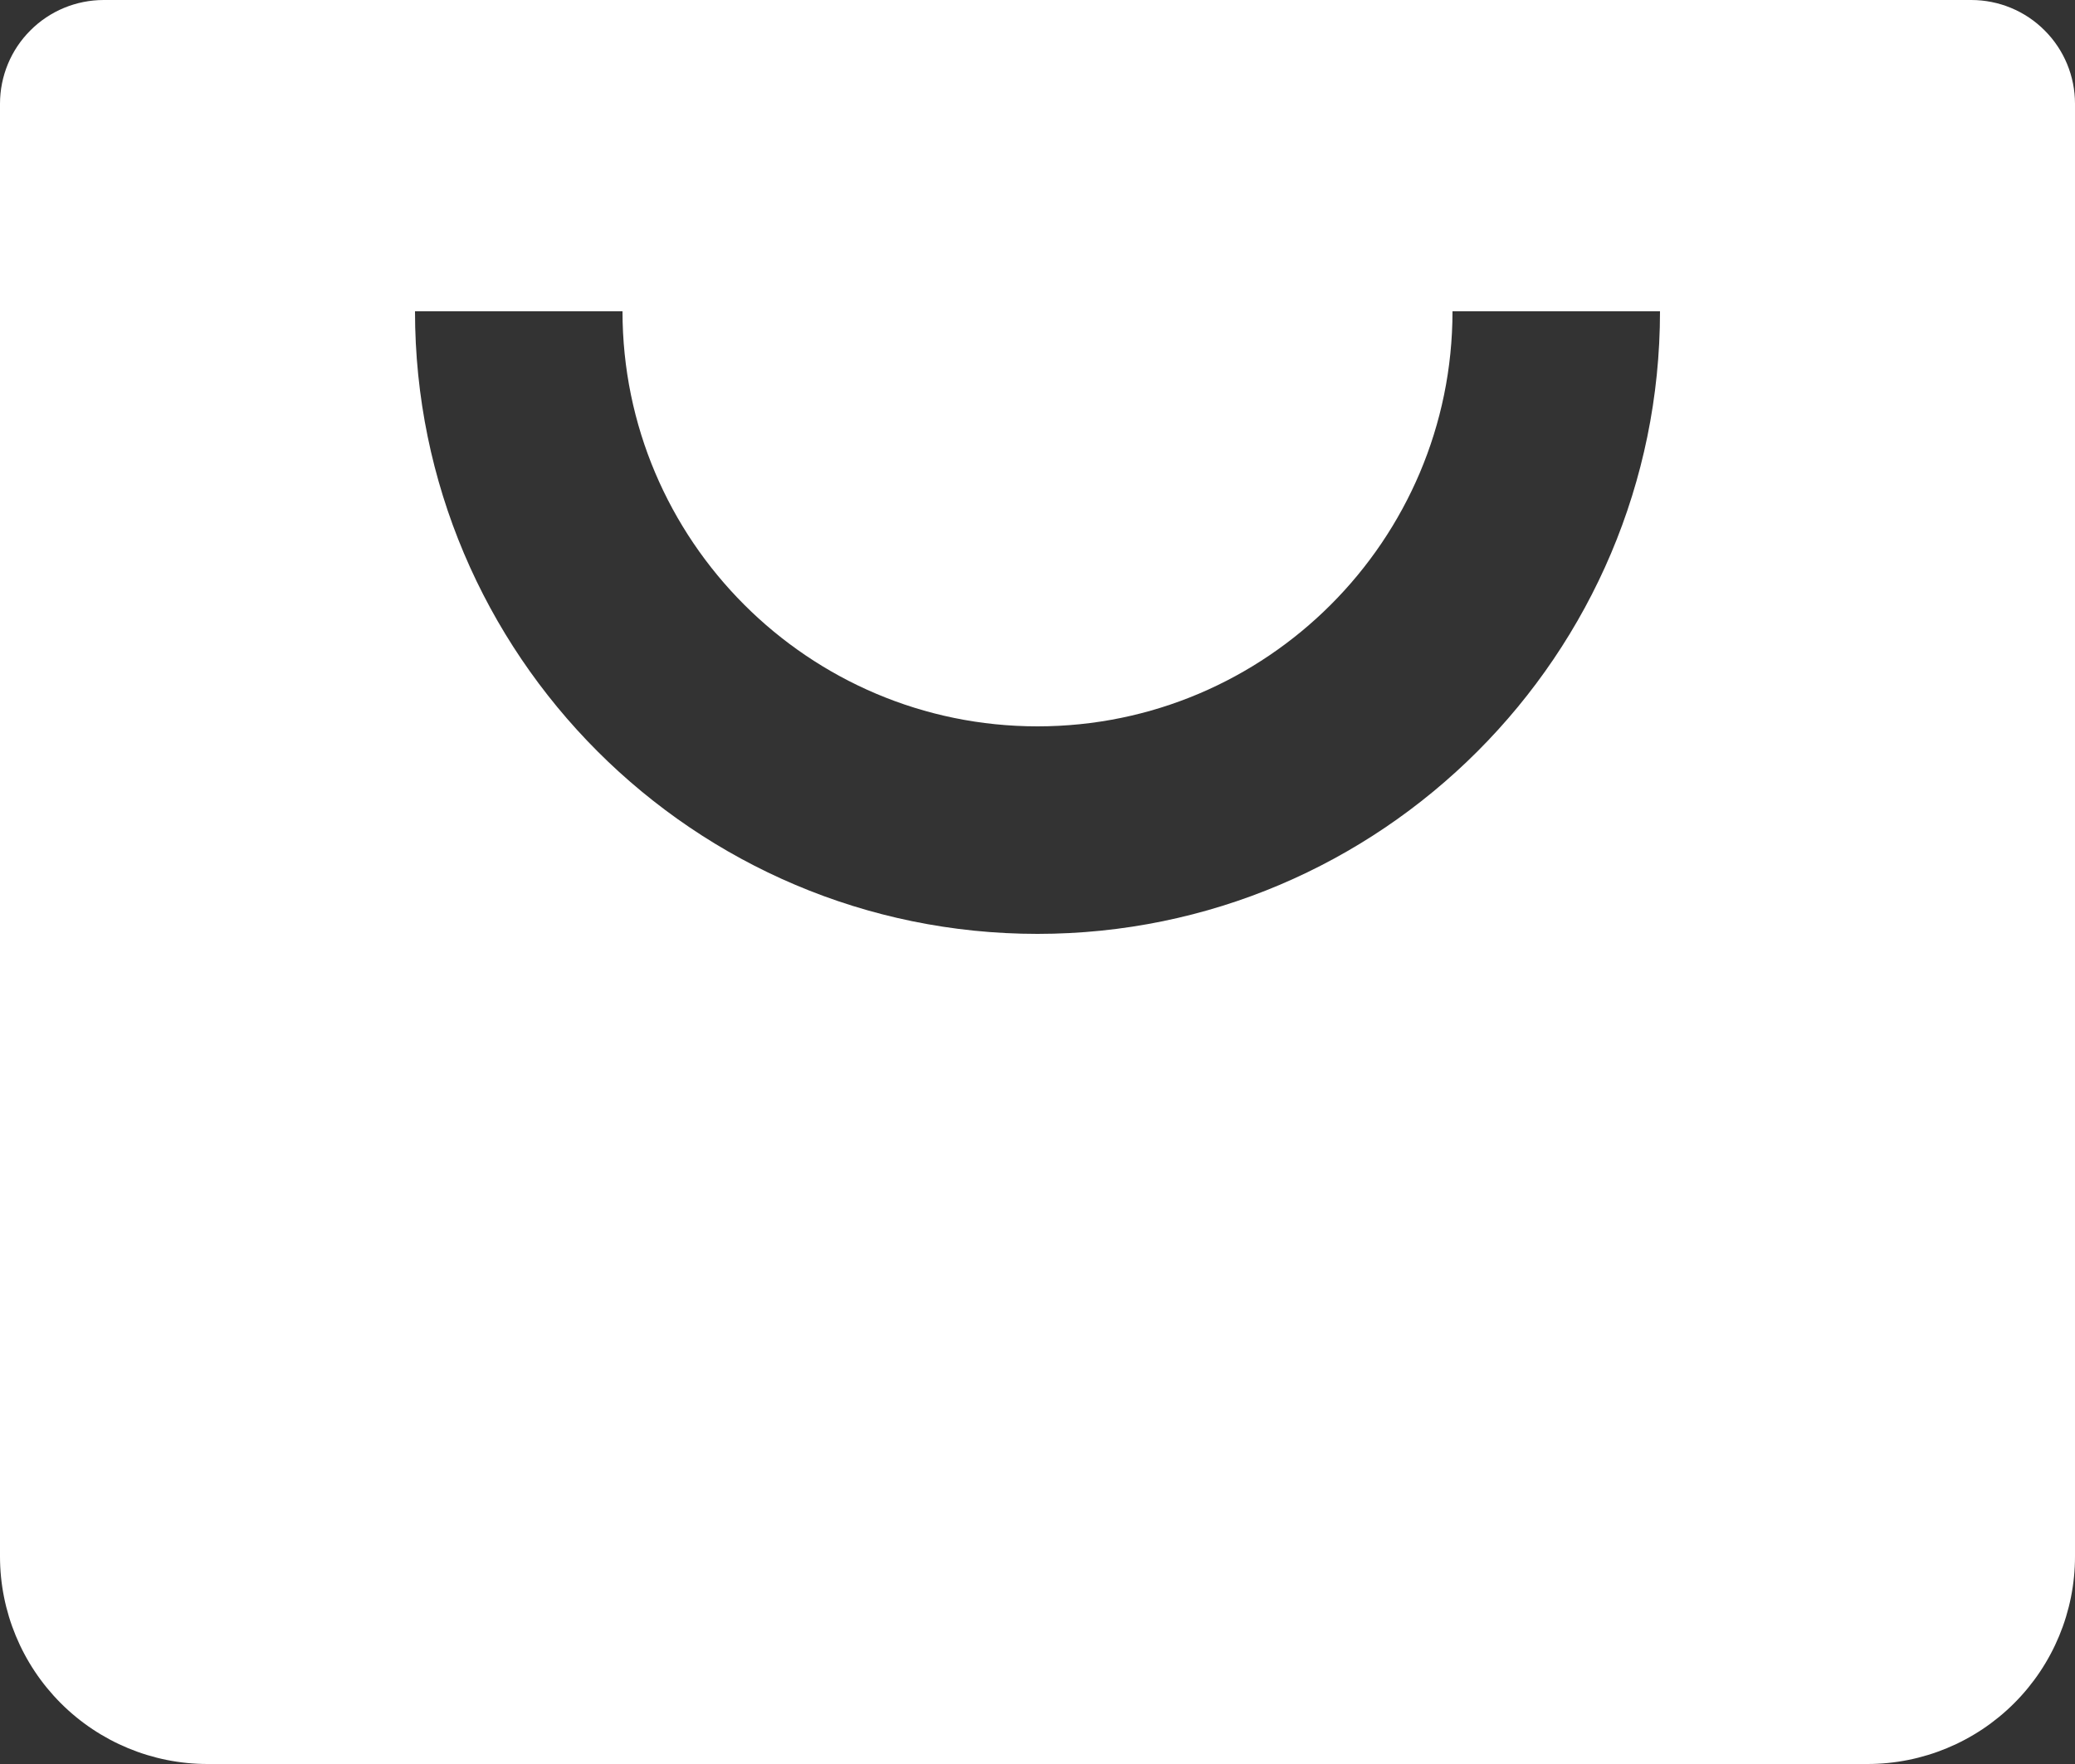 <svg width="20" height="17" viewBox="0 0 20 17" fill="none" xmlns="http://www.w3.org/2000/svg">
<rect x="0" y="0" width="20" height="17" fill="#333333" stroke="none"/>
<path d="M19 0H1C0.735 0 0.48 0.105 0.293 0.293C0.105 0.48 0 0.735 0 1V15C0 15.53 0.211 16.039 0.586 16.414C0.961 16.789 1.47 17 2 17H18C18.53 17 19.039 16.789 19.414 16.414C19.789 16.039 20 15.53 20 15V1C20 0.735 19.895 0.48 19.707 0.293C19.52 0.105 19.265 0 19 0ZM10 9C6.691 9 4 6.309 4 3H6C6 5.206 7.794 7 10 7C12.206 7 14 5.206 14 3H16C16 6.309 13.309 9 10 9Z" fill="white"/>
</svg>
